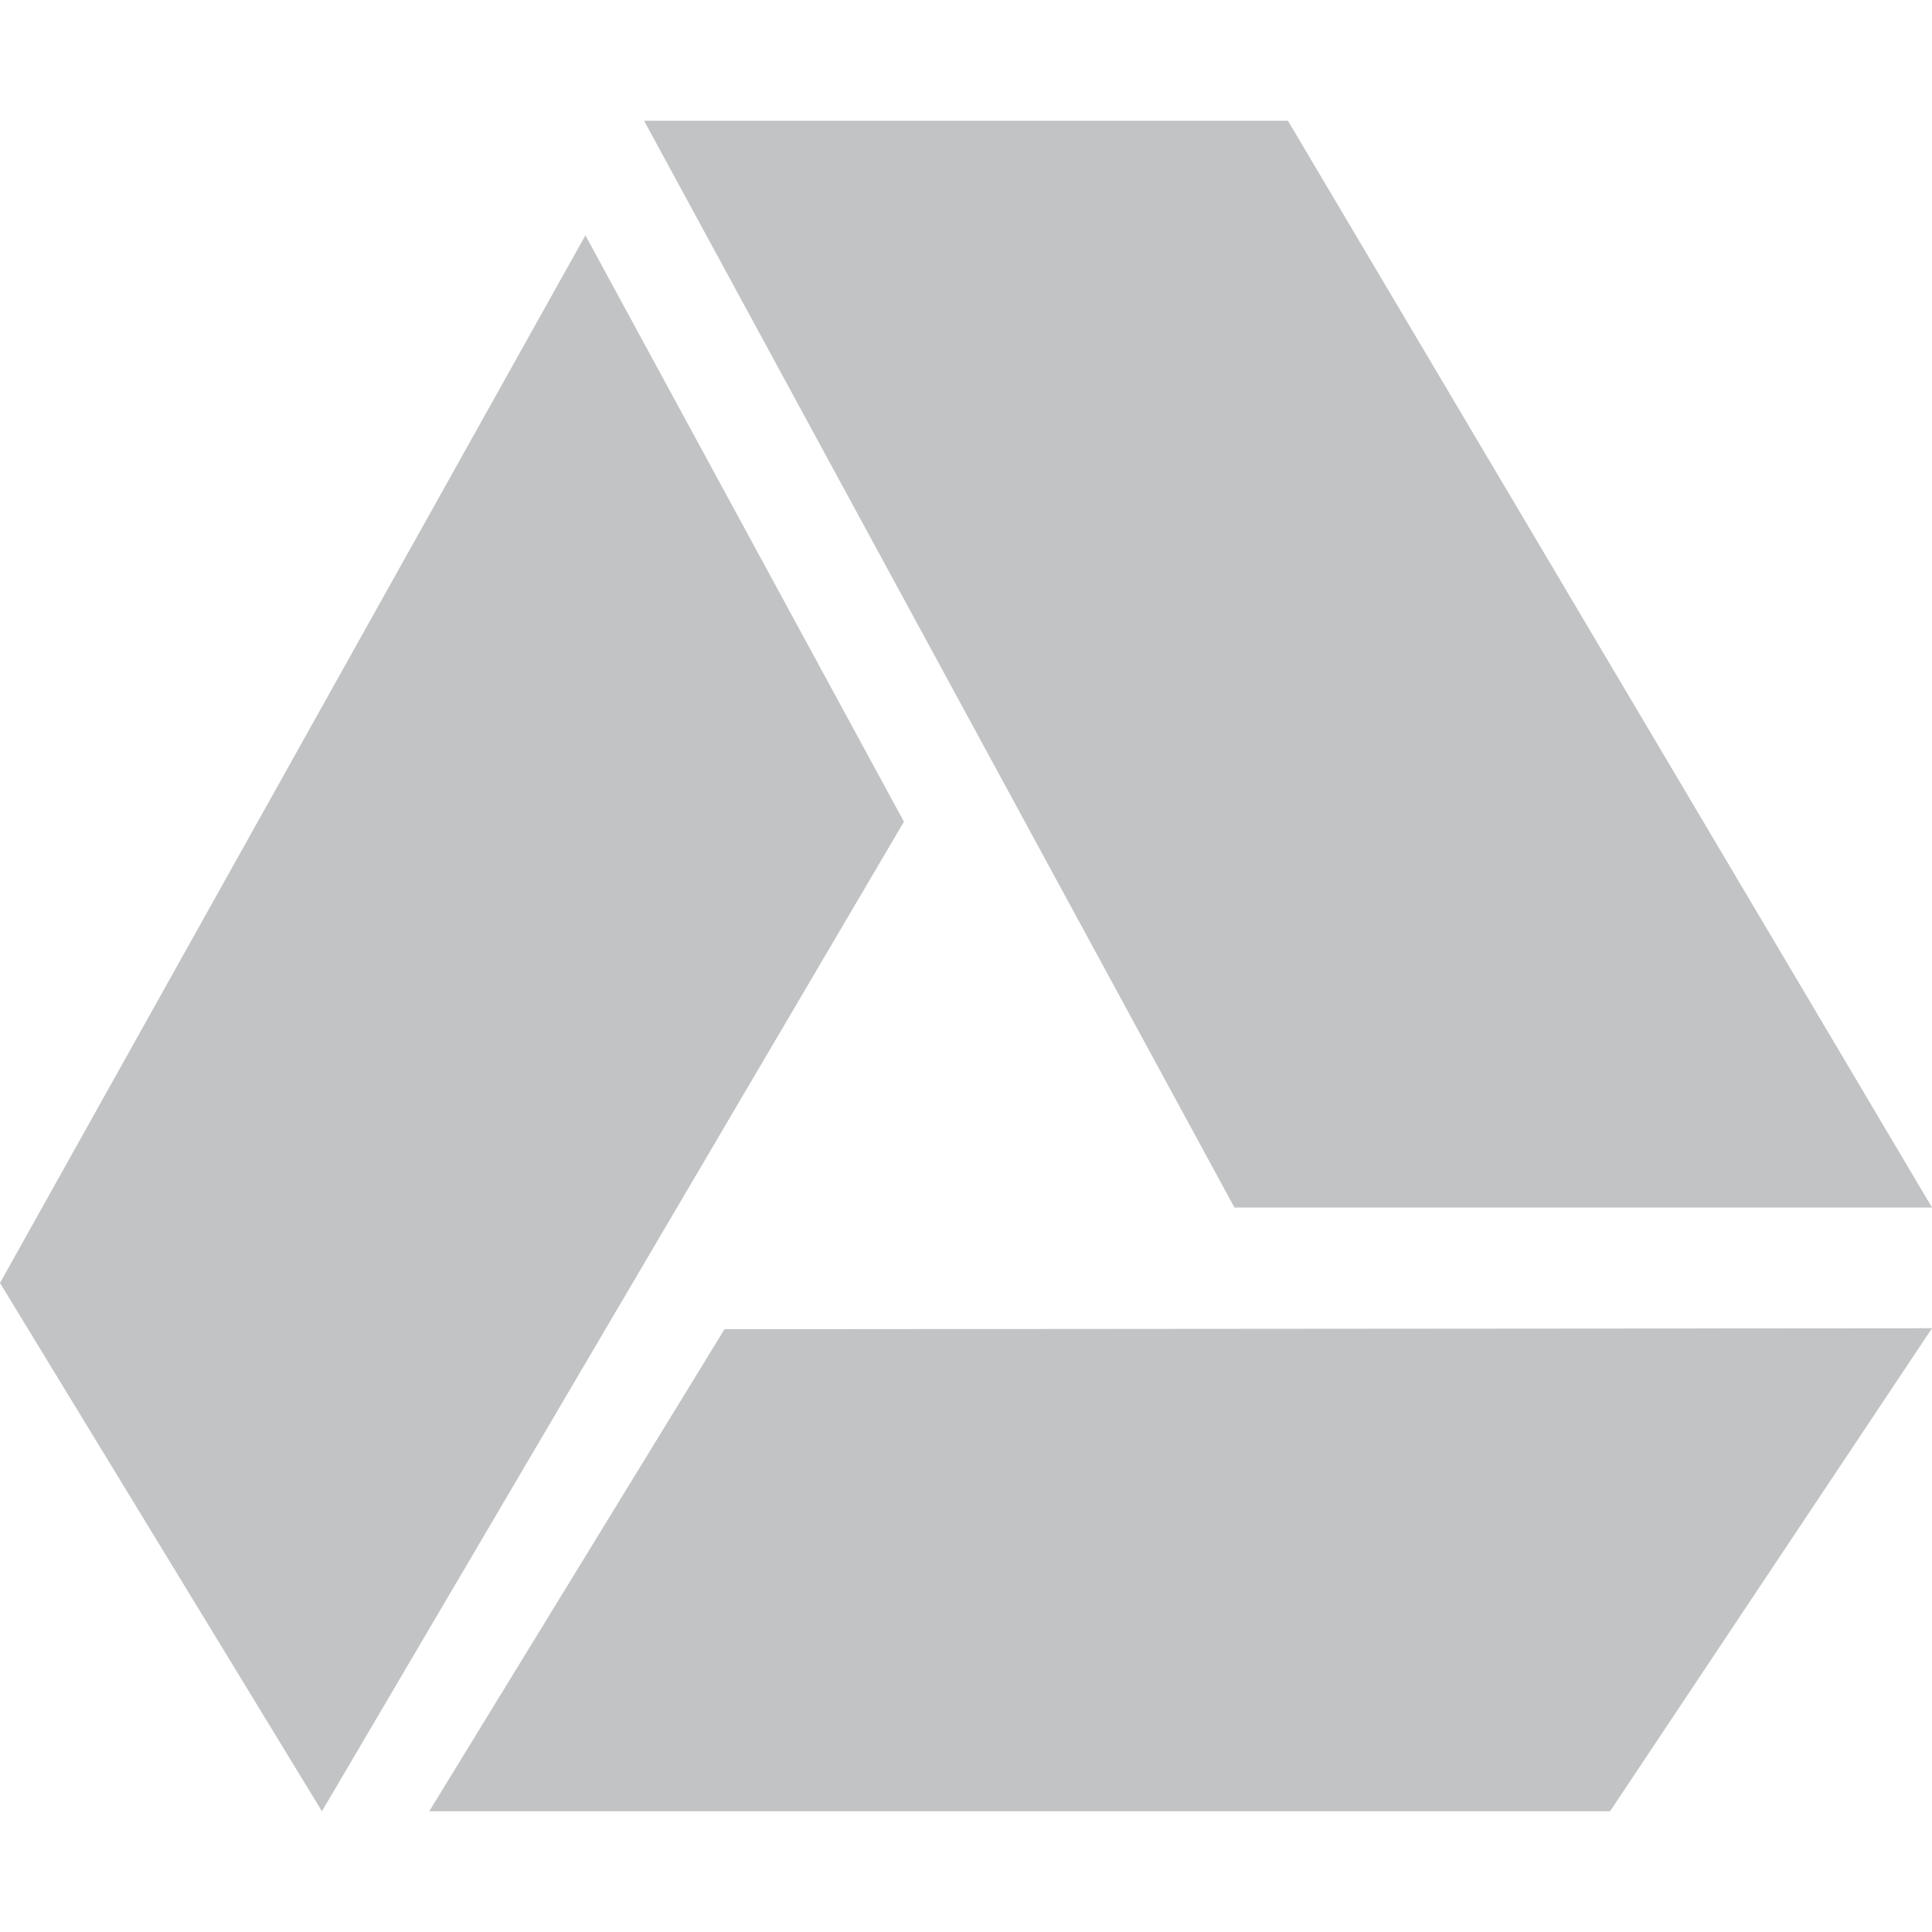 <svg height="16" width="16" xmlns="http://www.w3.org/2000/svg"><path d="m5.334 1 4.889 9h5.777l-5.334-9zm-.486.949-4.848 8.676 2.666 4.375 4.82-8.195zm11.152 9.051-10 .008-2.445 3.992h9.779z" fill="#31363b" opacity=".3"/></svg>